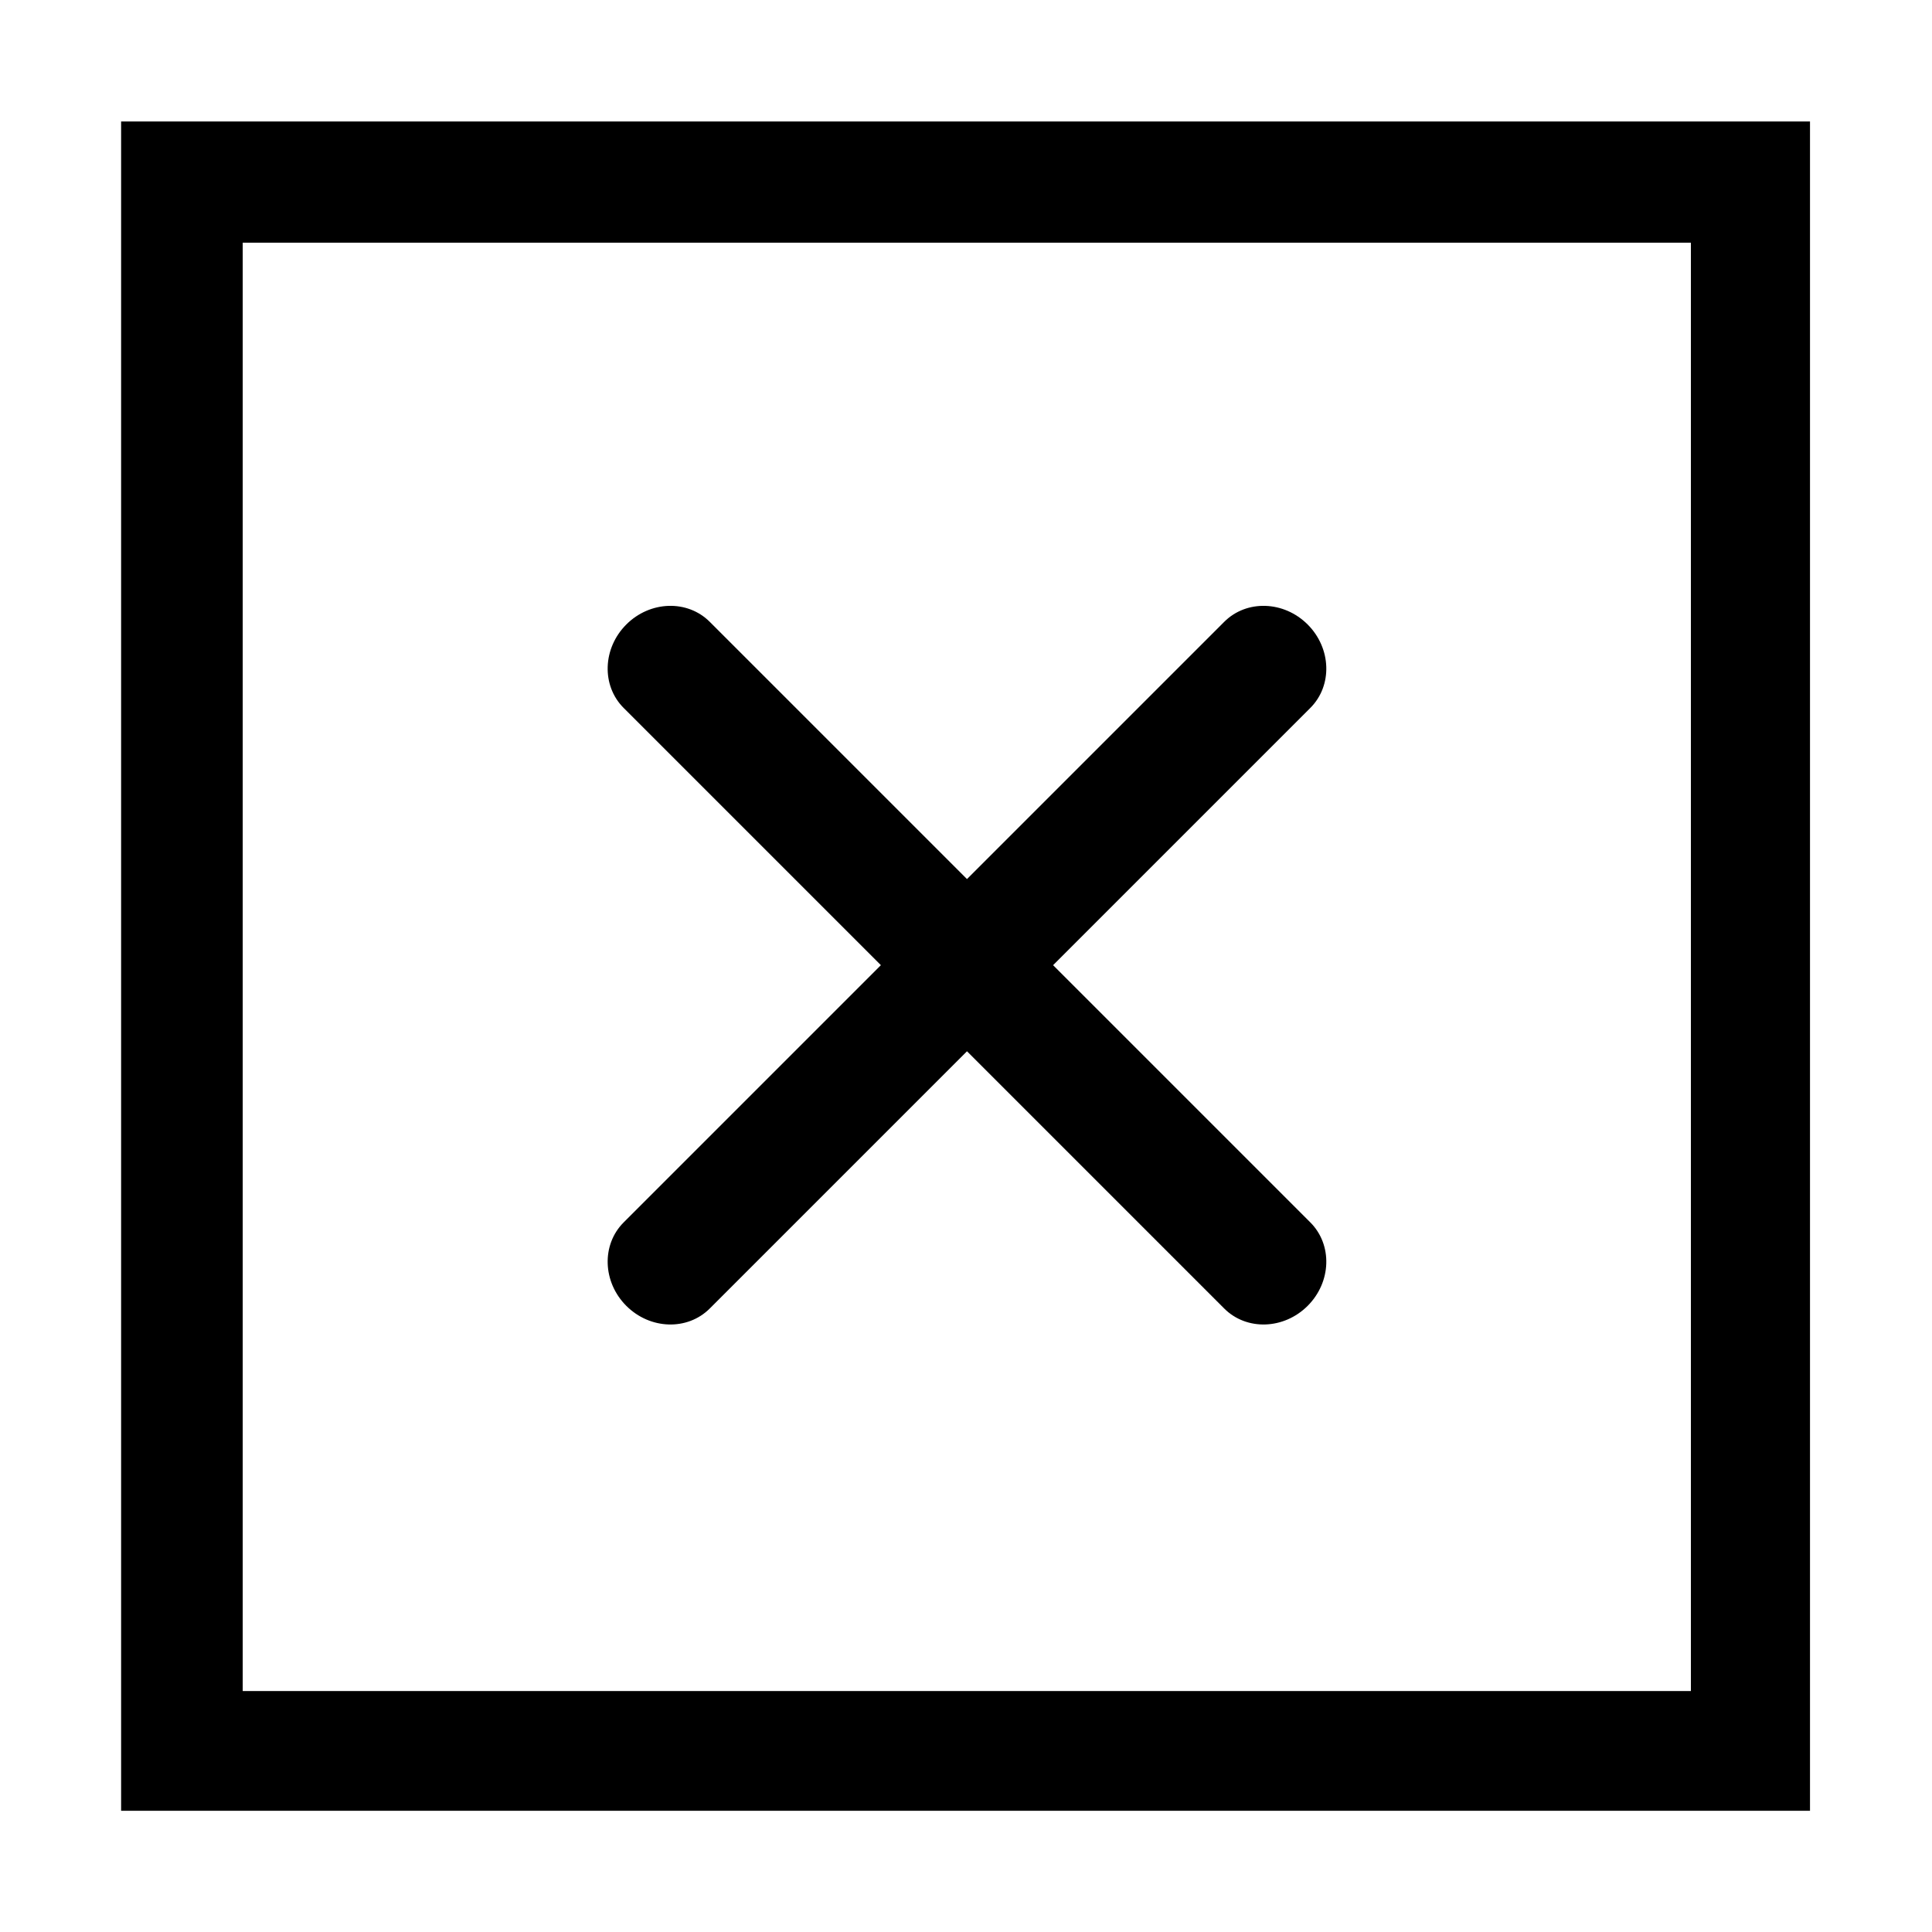 <?xml version="1.0" standalone="no"?><!DOCTYPE svg PUBLIC "-//W3C//DTD SVG 1.1//EN" "http://www.w3.org/Graphics/SVG/1.1/DTD/svg11.dtd"><svg t="1554880791940" class="icon" style="" viewBox="0 0 1024 1024" version="1.1" xmlns="http://www.w3.org/2000/svg" p-id="1854" xmlns:xlink="http://www.w3.org/1999/xlink" width="24" height="24"><defs><style type="text/css"></style></defs><path d="M64.192 64.376 64.192 959.741l895.147 0L959.339 64.376 64.192 64.376zM896.205 896.289 128.644 896.289 128.644 128.634l767.562 0L896.205 896.289zM648.87 329.577 330.544 647.904c-11.822 11.822-11.188 31.624 1.41 44.222 12.602 12.602 32.403 13.237 44.226 1.414l318.327-318.327c11.82-11.82 11.182-31.618-1.42-44.22C680.488 318.396 660.69 317.757 648.87 329.577L648.87 329.577zM694.507 647.907 376.18 329.58c-11.822-11.822-31.624-11.188-44.222 1.41-12.602 12.602-13.237 32.403-1.414 44.226l318.327 318.327c11.82 11.82 31.618 11.182 44.22-1.42C705.688 679.525 706.327 659.728 694.507 647.907L694.507 647.907z" p-id="1855"></path></svg>